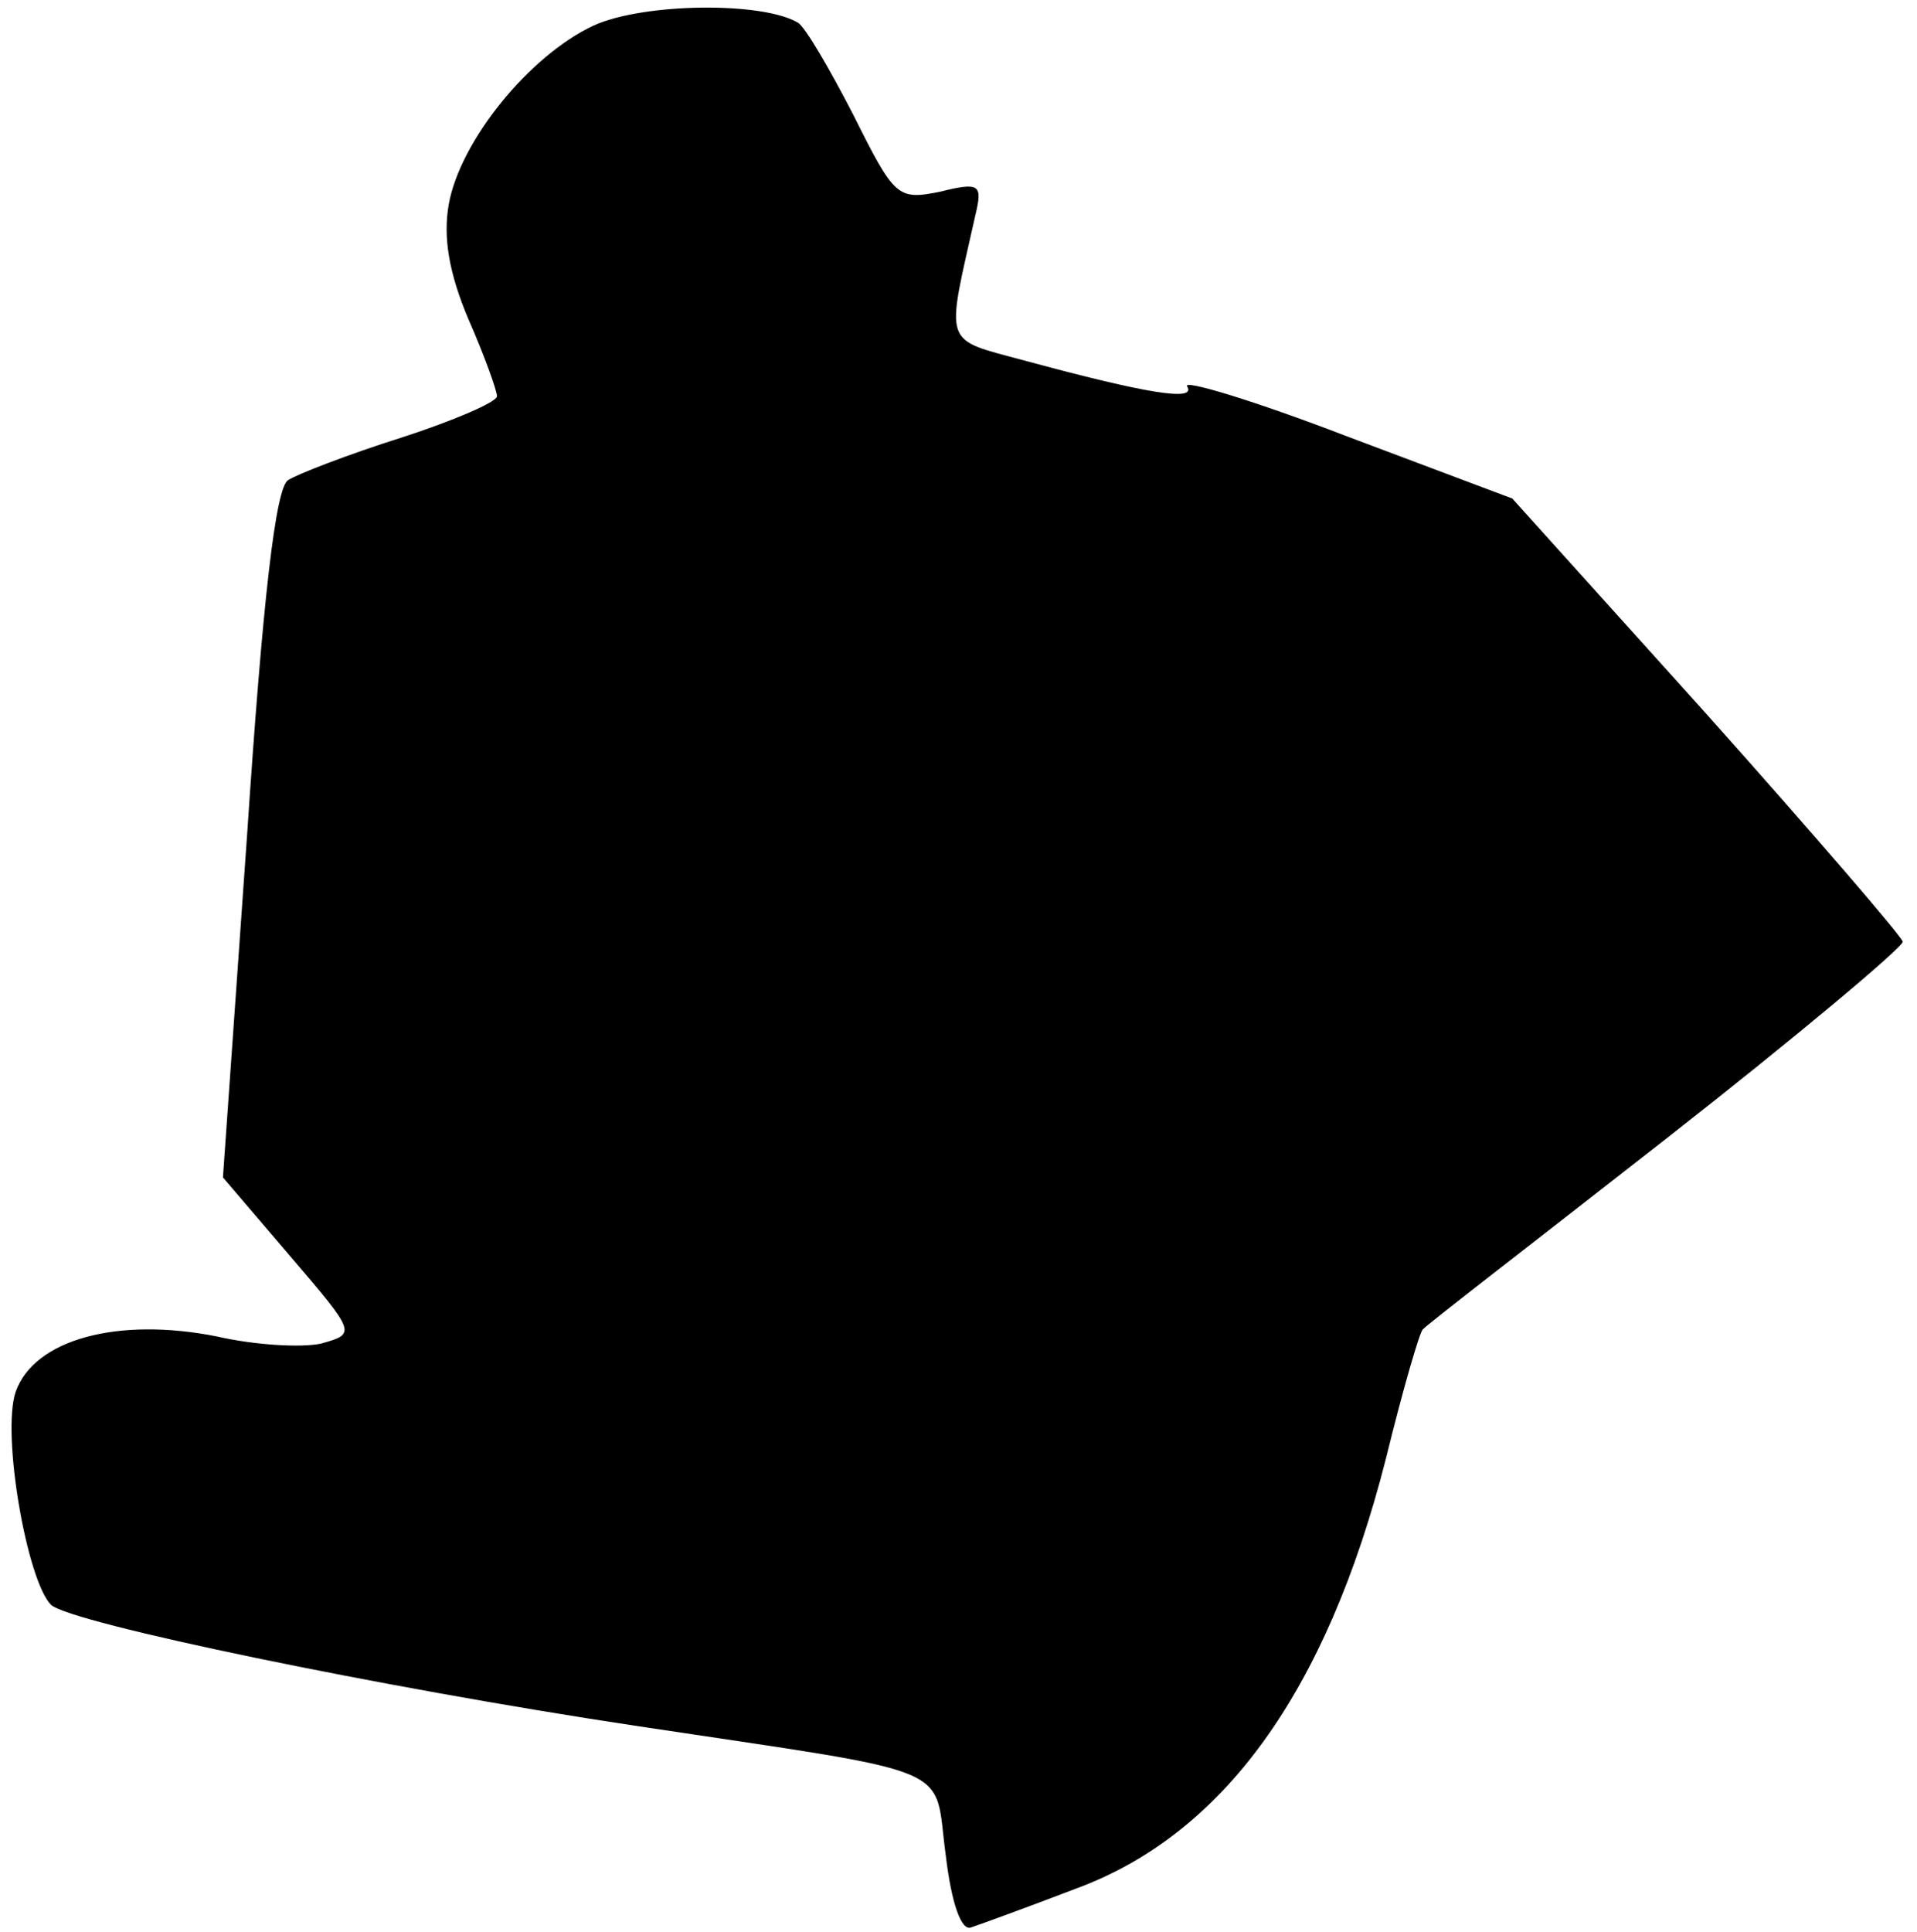 <?xml version="1.0" standalone="no"?>
<!DOCTYPE svg PUBLIC "-//W3C//DTD SVG 20010904//EN"
 "http://www.w3.org/TR/2001/REC-SVG-20010904/DTD/svg10.dtd">
<svg version="1.0" xmlns="http://www.w3.org/2000/svg"
 width="135pt" height="136pt" viewBox="0 0 135 136"
 preserveAspectRatio="xMidYMid meet">
<g transform="translate(0,136) scale(0.1,-0.1)"
fill="#000000" stroke="none">
<path fill="#000000" stroke="none" d="M418 1342 c-45 -21 -94 -81 -102 -126
-4 -23 0 -48 14 -81 11 -25 20 -50 20 -54 0 -4 -30 -17 -67 -29 -38 -12 -74
-26 -80 -30 -9 -5 -18 -85 -29 -250 l-17 -241 47 -55 c47 -55 47 -55 22 -62
-14 -3 -47 -1 -73 5 -70 14 -129 -2 -142 -39 -10 -30 8 -133 25 -150 15 -13
232 -58 411 -85 232 -35 210 -26 219 -91 4 -34 11 -54 18 -51 6 2 39 14 73 27
104 38 177 138 219 303 12 49 24 90 26 91 1 2 79 62 171 134 92 72 167 135
167 139 -1 4 -63 76 -138 160 l-137 152 -117 44 c-65 25 -115 40 -112 35 7
-11 -29 -5 -114 18 -59 16 -56 9 -35 103 5 21 3 23 -25 16 -30 -6 -32 -4 -61
54 -17 33 -34 62 -39 65 -25 15 -109 14 -144 -2z"/>
</g>
</svg>
